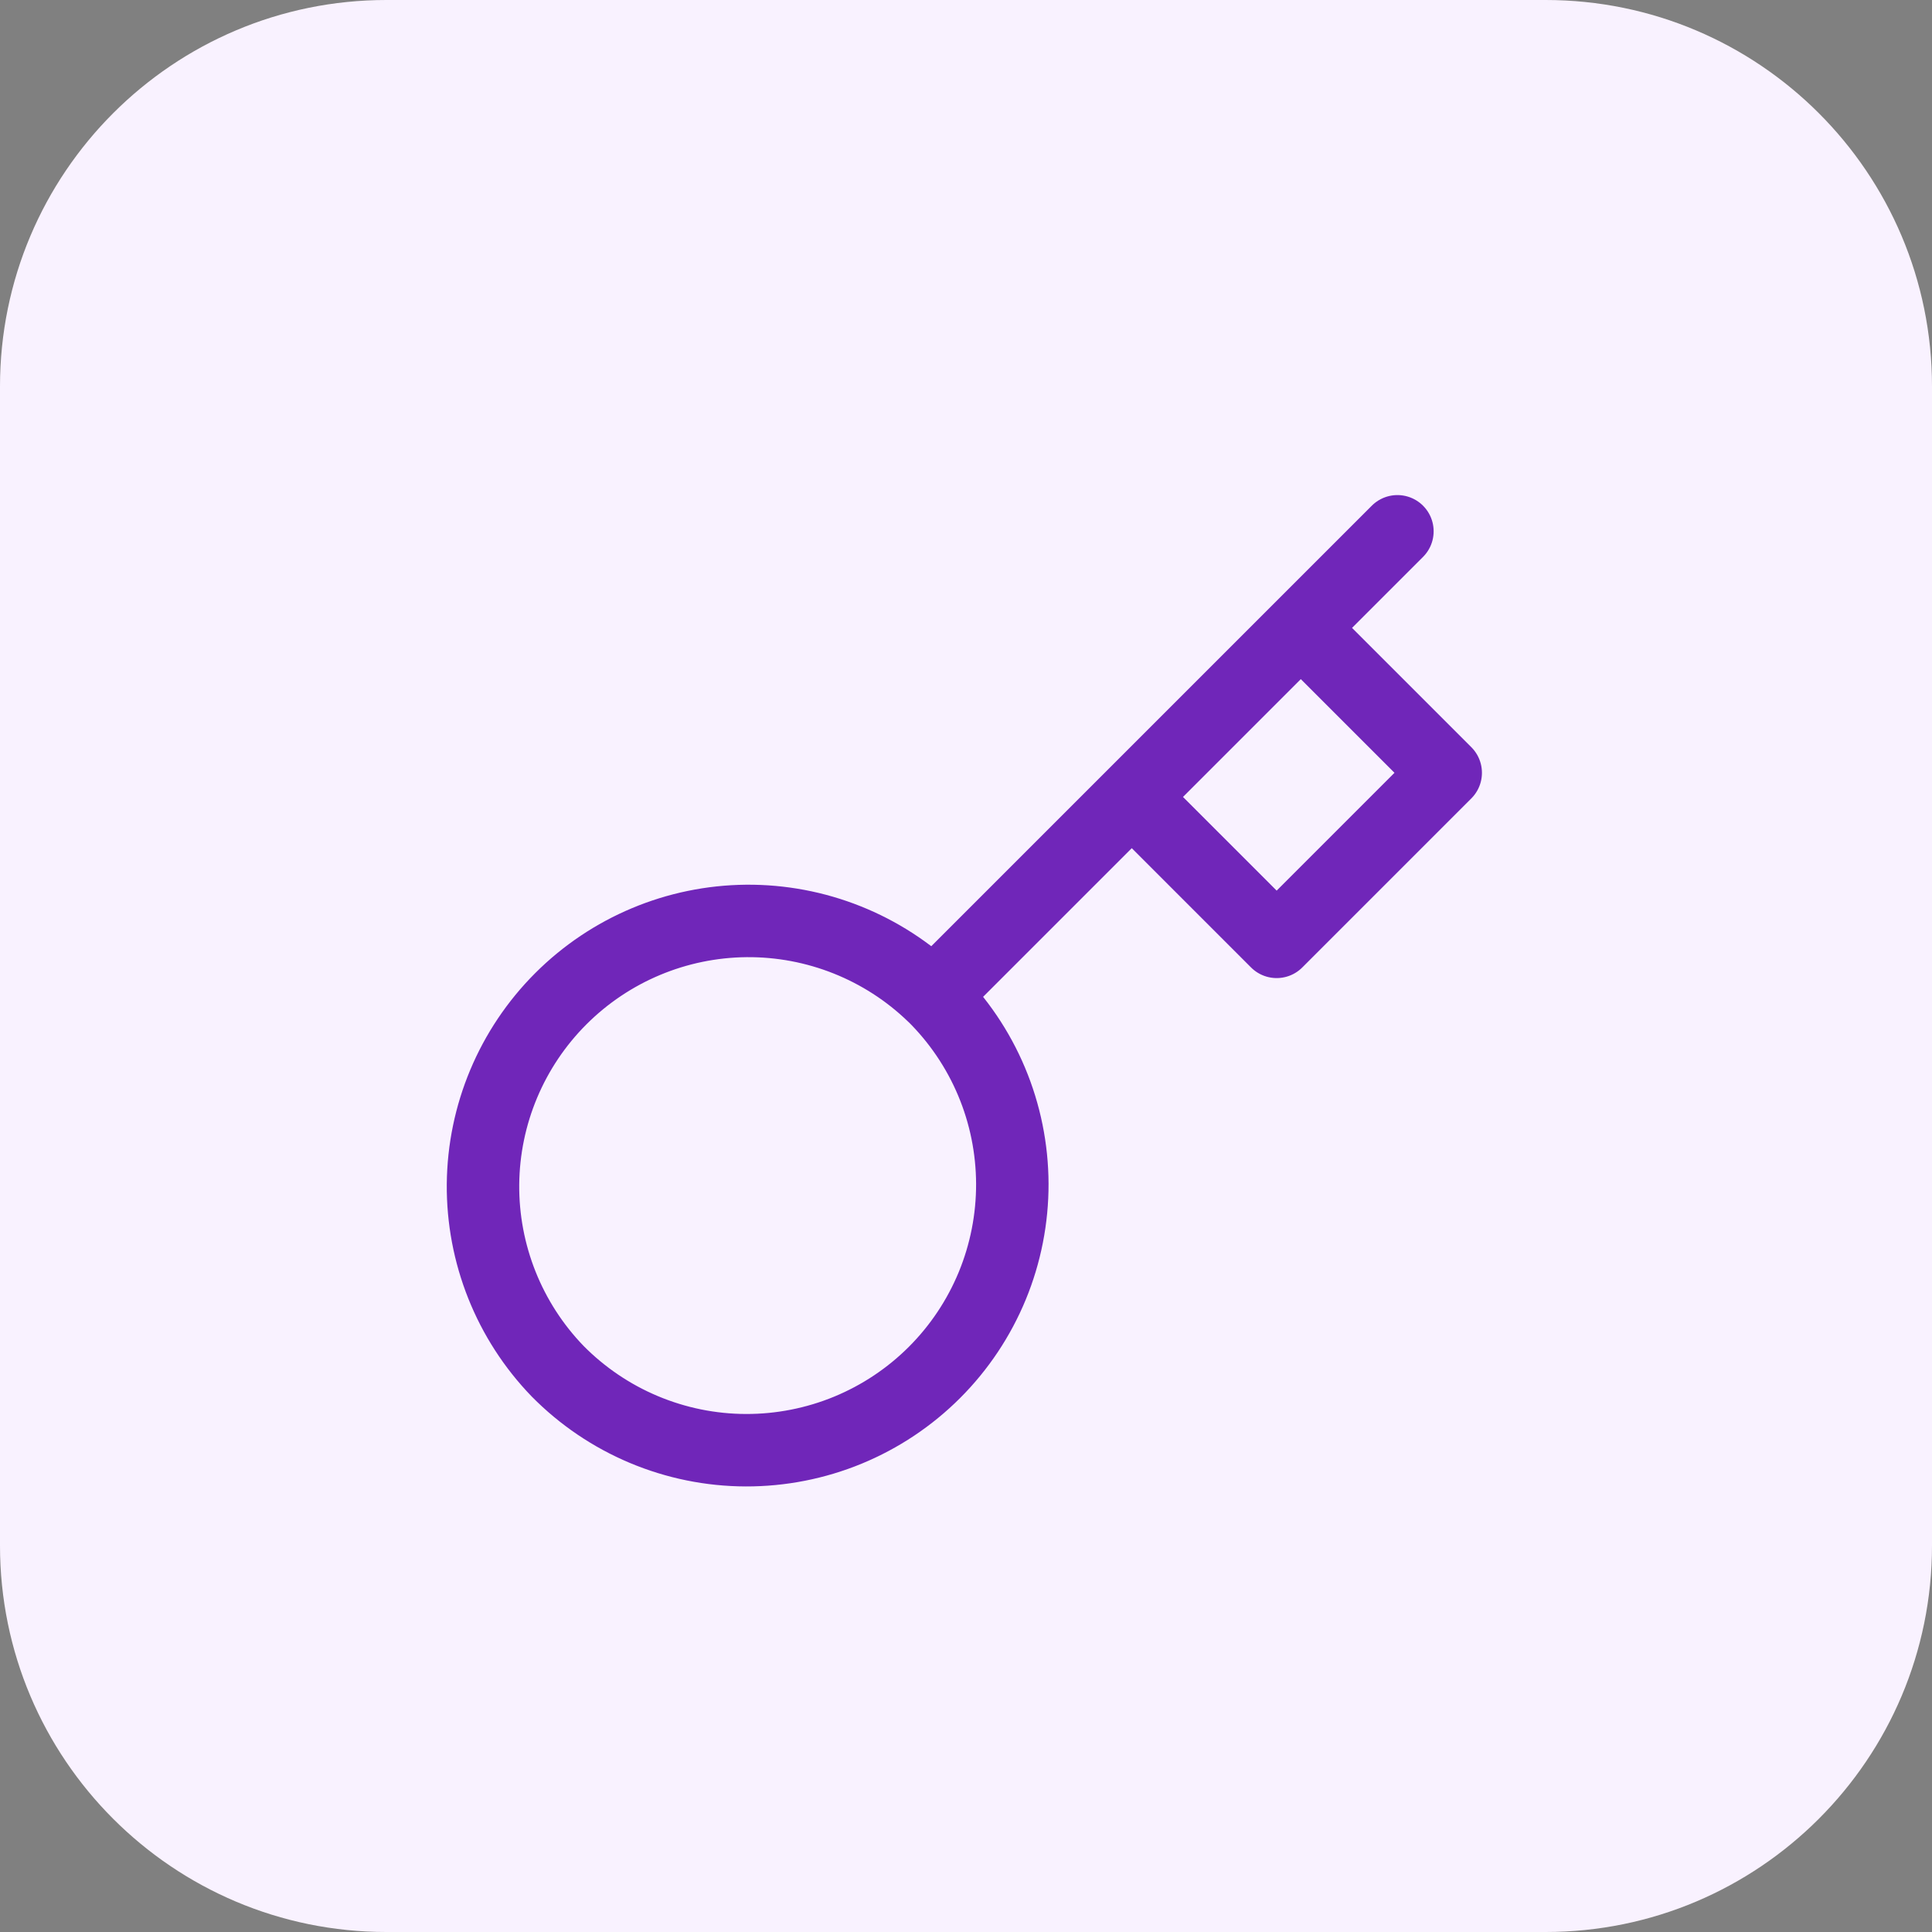 <svg width="40" height="40" viewBox="0 0 40 40" fill="none" xmlns="http://www.w3.org/2000/svg">
<rect x="0" y="0" width="40" height="40" fill="#808080" stroke="none"/>
<g clip-path="url(#clip0_84_319)">
<path d="M32 0H8C3.582 0 0 3.582 0 8V32C0 36.418 3.582 40 8 40H32C36.418 40 40 36.418 40 32V8C40 3.582 36.418 0 32 0Z" fill="#F9F2FF"/>
<path d="M23.432 16.5L26.932 13M23.432 16.5L19.322 20.61M23.432 16.5L26.432 19.5L29.932 16L26.932 13M26.932 13L28.932 11M19.322 20.61C19.838 21.119 20.249 21.726 20.53 22.395C20.811 23.064 20.956 23.781 20.959 24.507C20.961 25.232 20.82 25.951 20.544 26.621C20.267 27.292 19.861 27.901 19.348 28.414C18.835 28.927 18.226 29.333 17.555 29.61C16.885 29.886 16.166 30.027 15.441 30.025C14.715 30.023 13.998 29.877 13.329 29.596C12.66 29.315 12.053 28.904 11.544 28.388C10.542 27.351 9.988 25.961 10 24.519C10.013 23.077 10.591 21.698 11.611 20.678C12.631 19.658 14.01 19.08 15.452 19.067C16.894 19.055 18.284 19.609 19.321 20.611L19.322 20.61Z" stroke="#7026B9" stroke-width="1.5" stroke-linecap="round" stroke-linejoin="round"/>
</g>
<defs>
<clipPath id="clip0_84_319">
<rect width="40" height="40" fill="white"/>
</clipPath>
</defs>
</svg>
